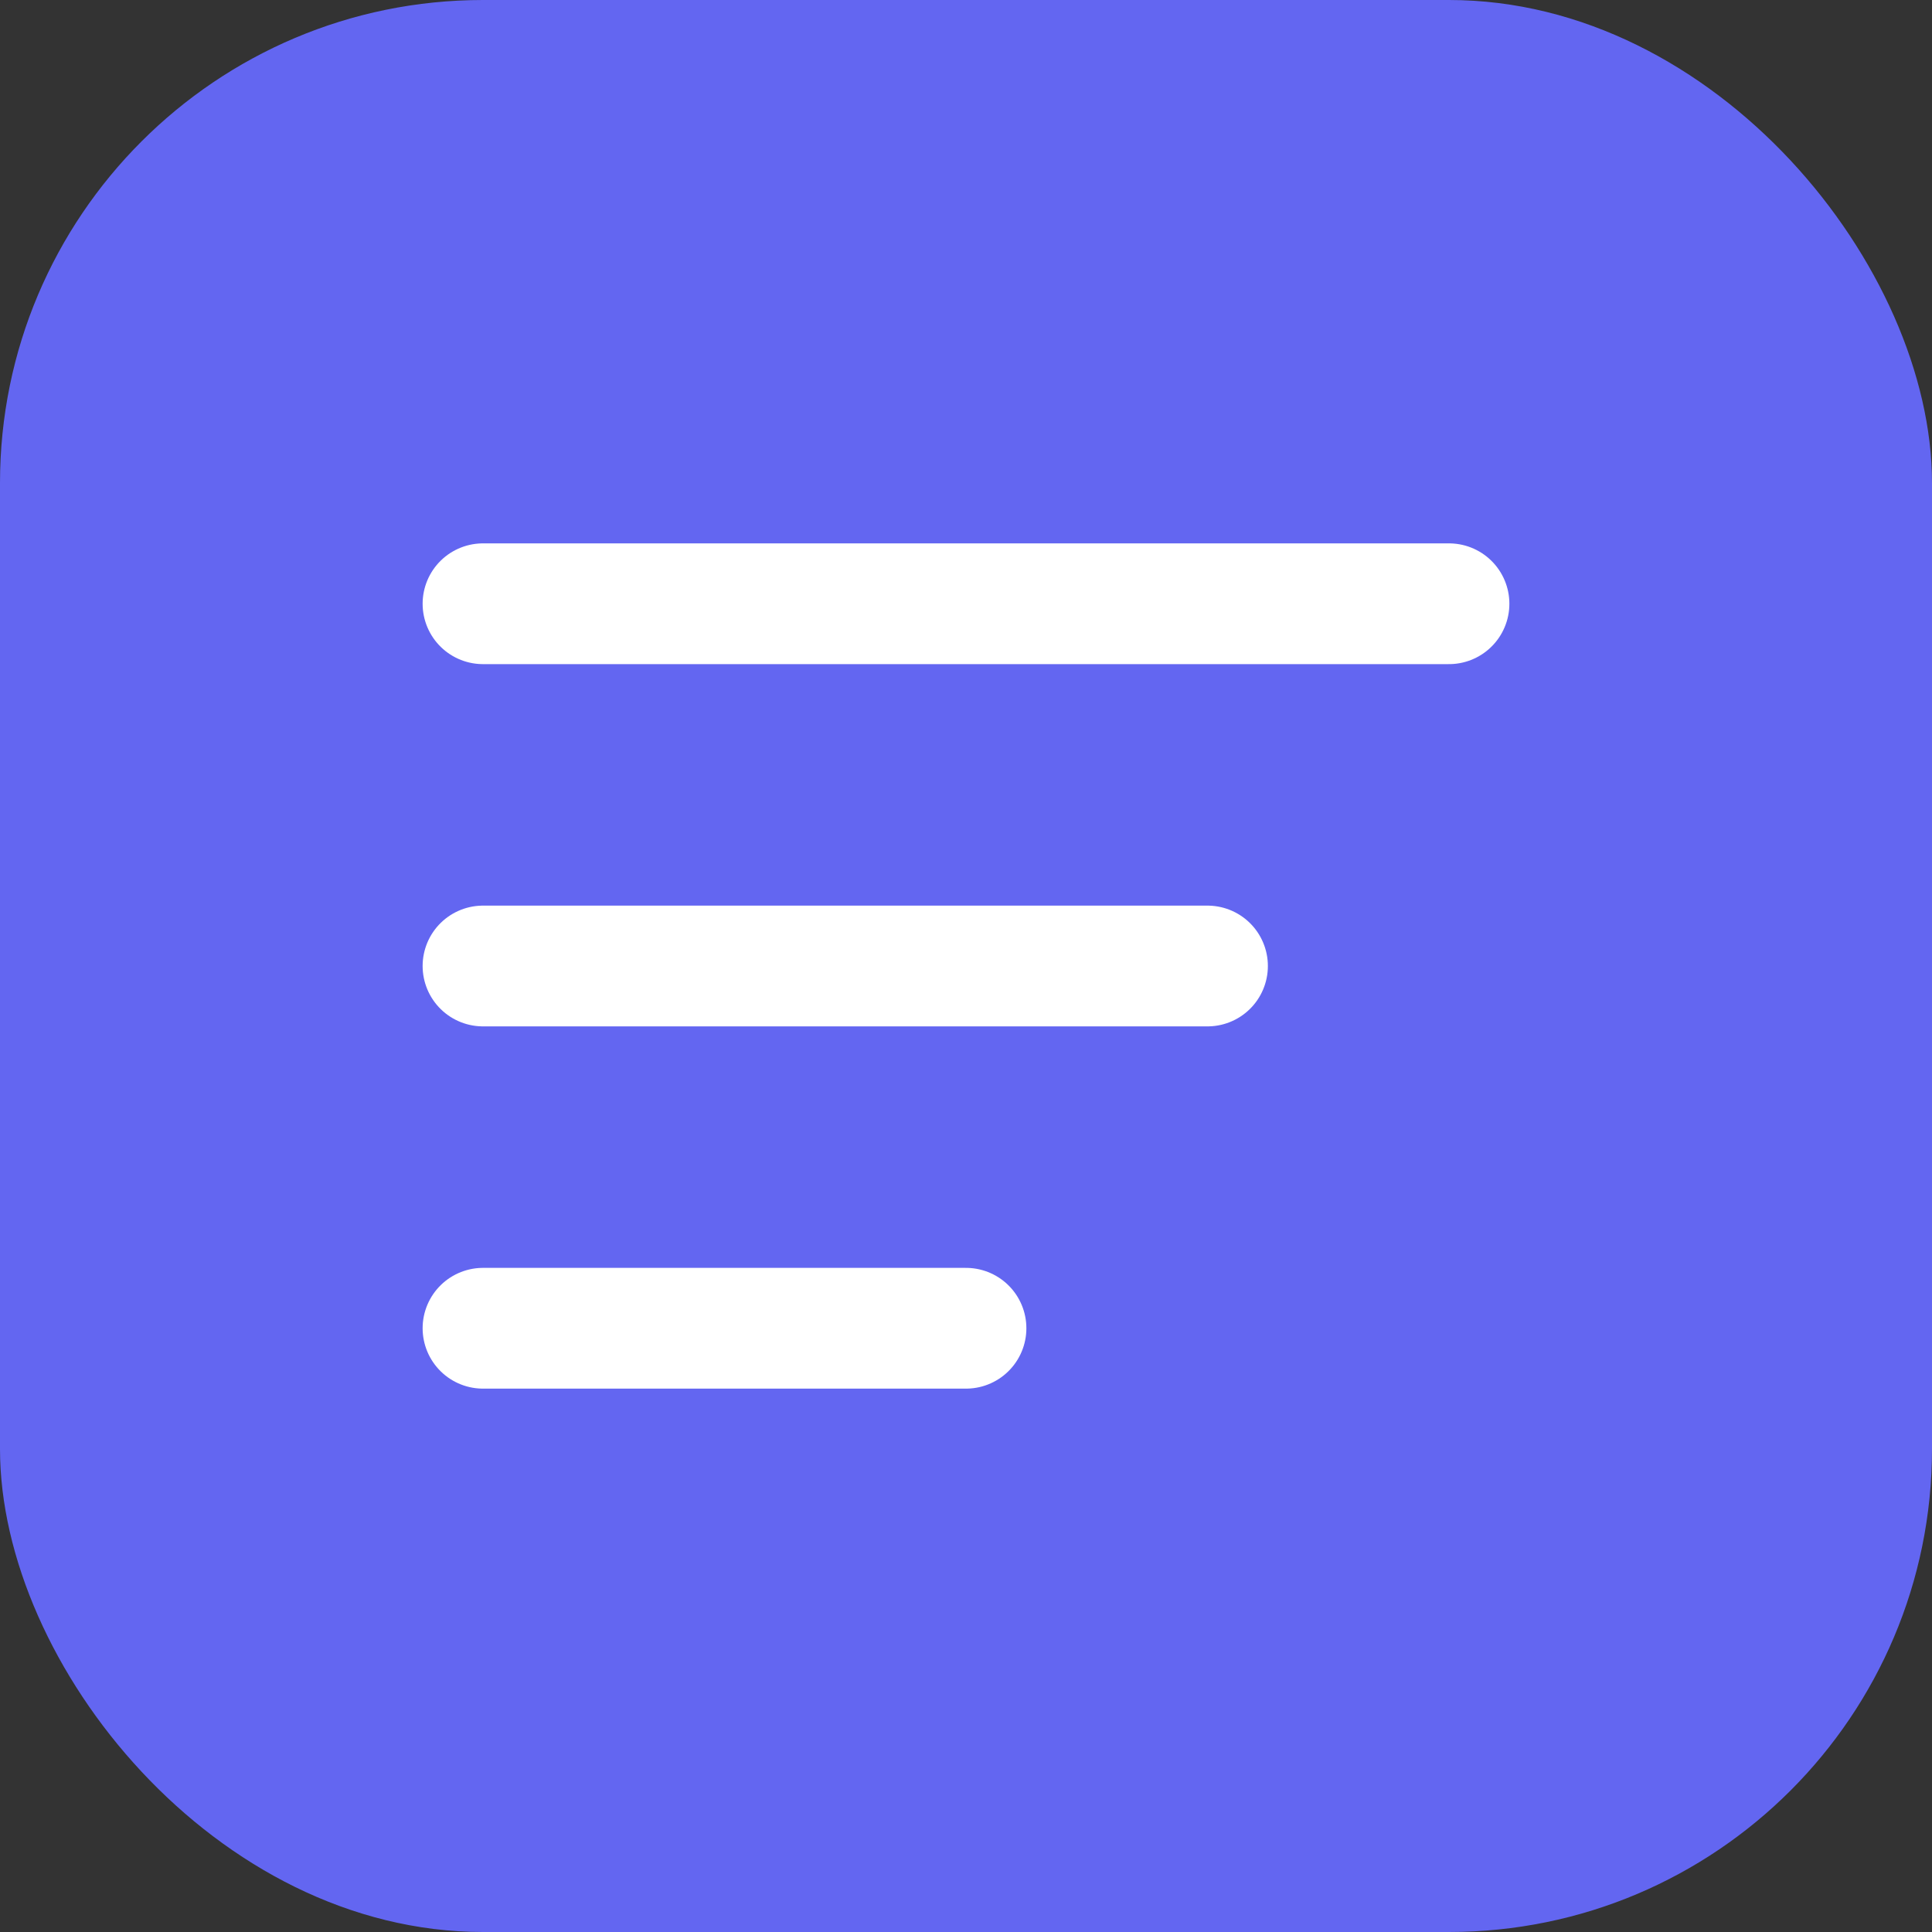 <svg width="32" height="32" viewBox="0 0 32 32" fill="none" xmlns="http://www.w3.org/2000/svg">
  <rect x="0" y="0" width="32" height="32" fill="#333333" stroke="none"/>
  <rect width="32" height="32" rx="8" fill="#6366F1"/>
  <path d="M8 10H24" stroke="white" stroke-width="2" stroke-linecap="round"/>
  <path d="M8 16H20" stroke="white" stroke-width="2" stroke-linecap="round"/>
  <path d="M8 22H16" stroke="white" stroke-width="2" stroke-linecap="round"/>
</svg>